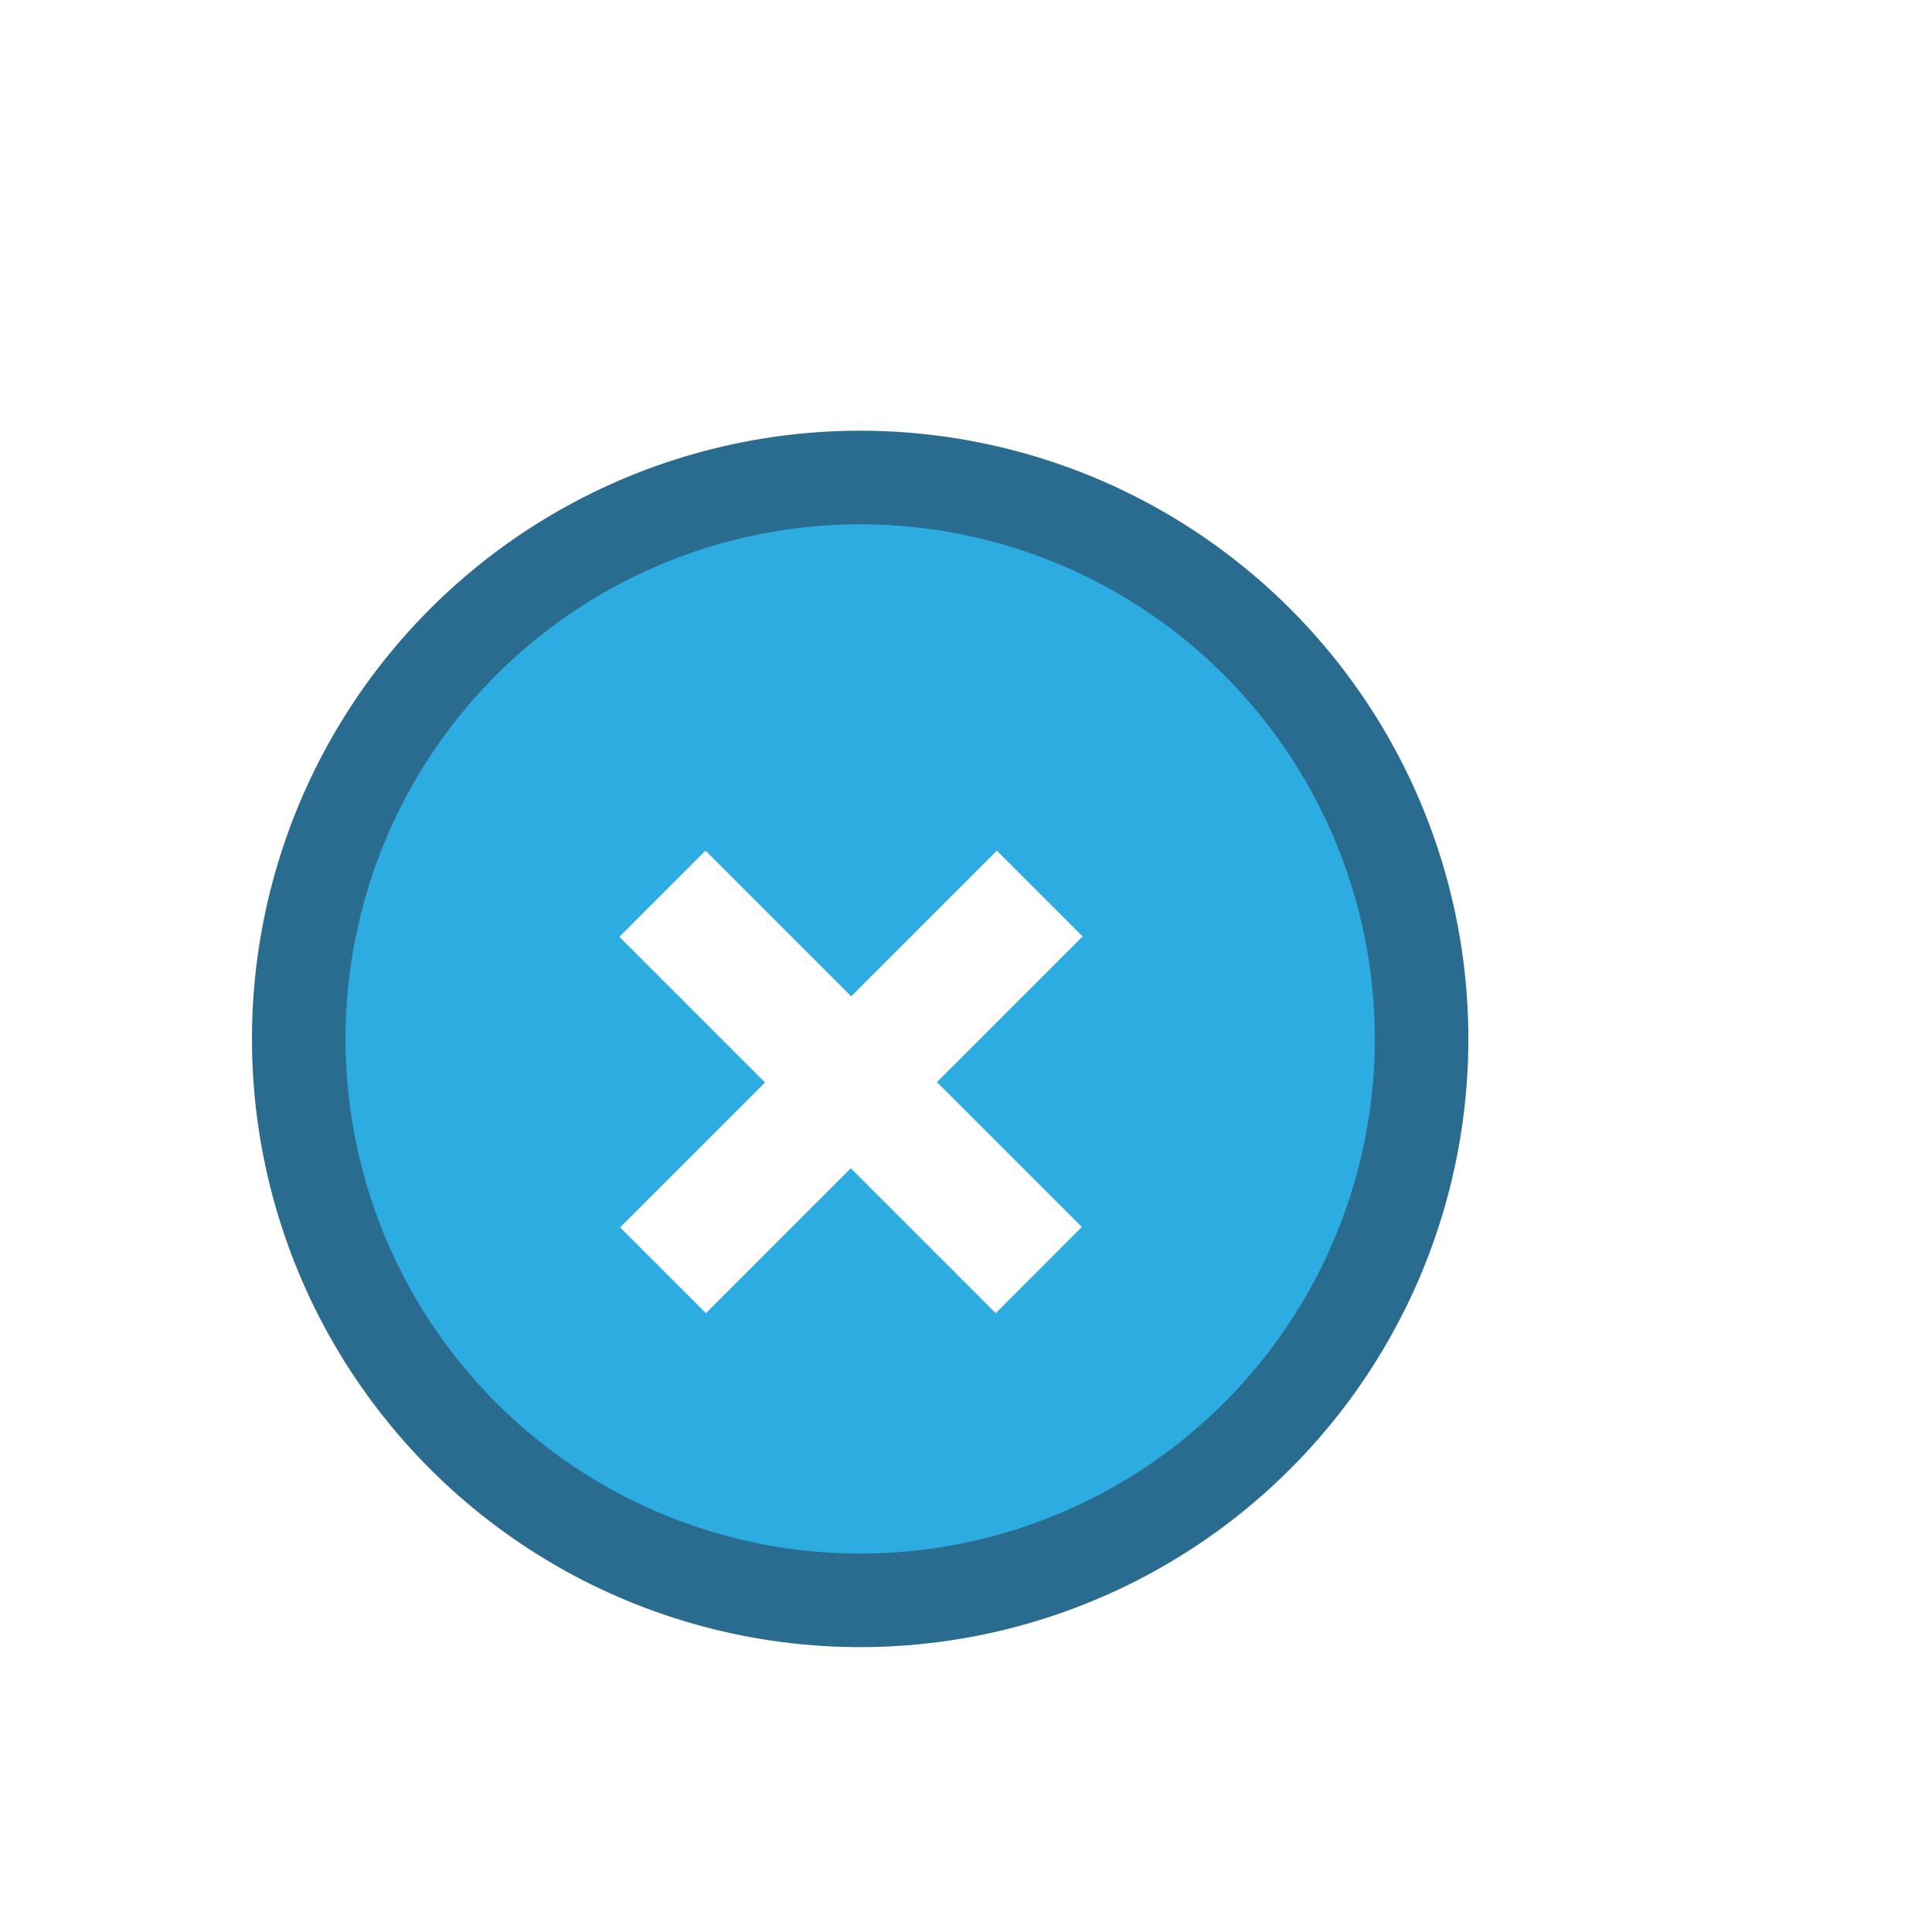 <svg width="54" height="54" viewBox="0 0 54 54" fill="none" xmlns="http://www.w3.org/2000/svg">
<circle cx="24.042" cy="29.038" r="15.692" transform="rotate(45 24.042 29.038)" fill="#2DACE2" stroke="#2A6C8F" stroke-width="2.615"/>
<g filter="url(#filter0_d_46_8842)">
<path d="M17.333 32.805L21.383 28.756L17.312 24.684L19.72 22.276L23.791 26.347L27.862 22.276L30.259 24.674L26.188 28.745L30.238 32.794L27.83 35.203L23.78 31.153L19.731 35.203L17.333 32.805Z" fill="white"/>
</g>
<defs>
<filter id="filter0_d_46_8842" x="13.262" y="18.205" width="21.047" height="22.547" filterUnits="userSpaceOnUse" color-interpolation-filters="sRGB">
<feFlood flood-opacity="0" result="BackgroundImageFix"/>
<feColorMatrix in="SourceAlpha" type="matrix" values="0 0 0 0 0 0 0 0 0 0 0 0 0 0 0 0 0 0 127 0" result="hardAlpha"/>
<feOffset dy="1.5"/>
<feComposite in2="hardAlpha" operator="out"/>
<feColorMatrix type="matrix" values="0 0 0 0 0.137 0 0 0 0 0.339 0 0 0 0 0.446 0 0 0 1 0"/>
<feBlend mode="normal" in2="BackgroundImageFix" result="effect1_dropShadow_46_8842"/>
<feBlend mode="normal" in="SourceGraphic" in2="effect1_dropShadow_46_8842" result="shape"/>
</filter>
</defs>
</svg>
